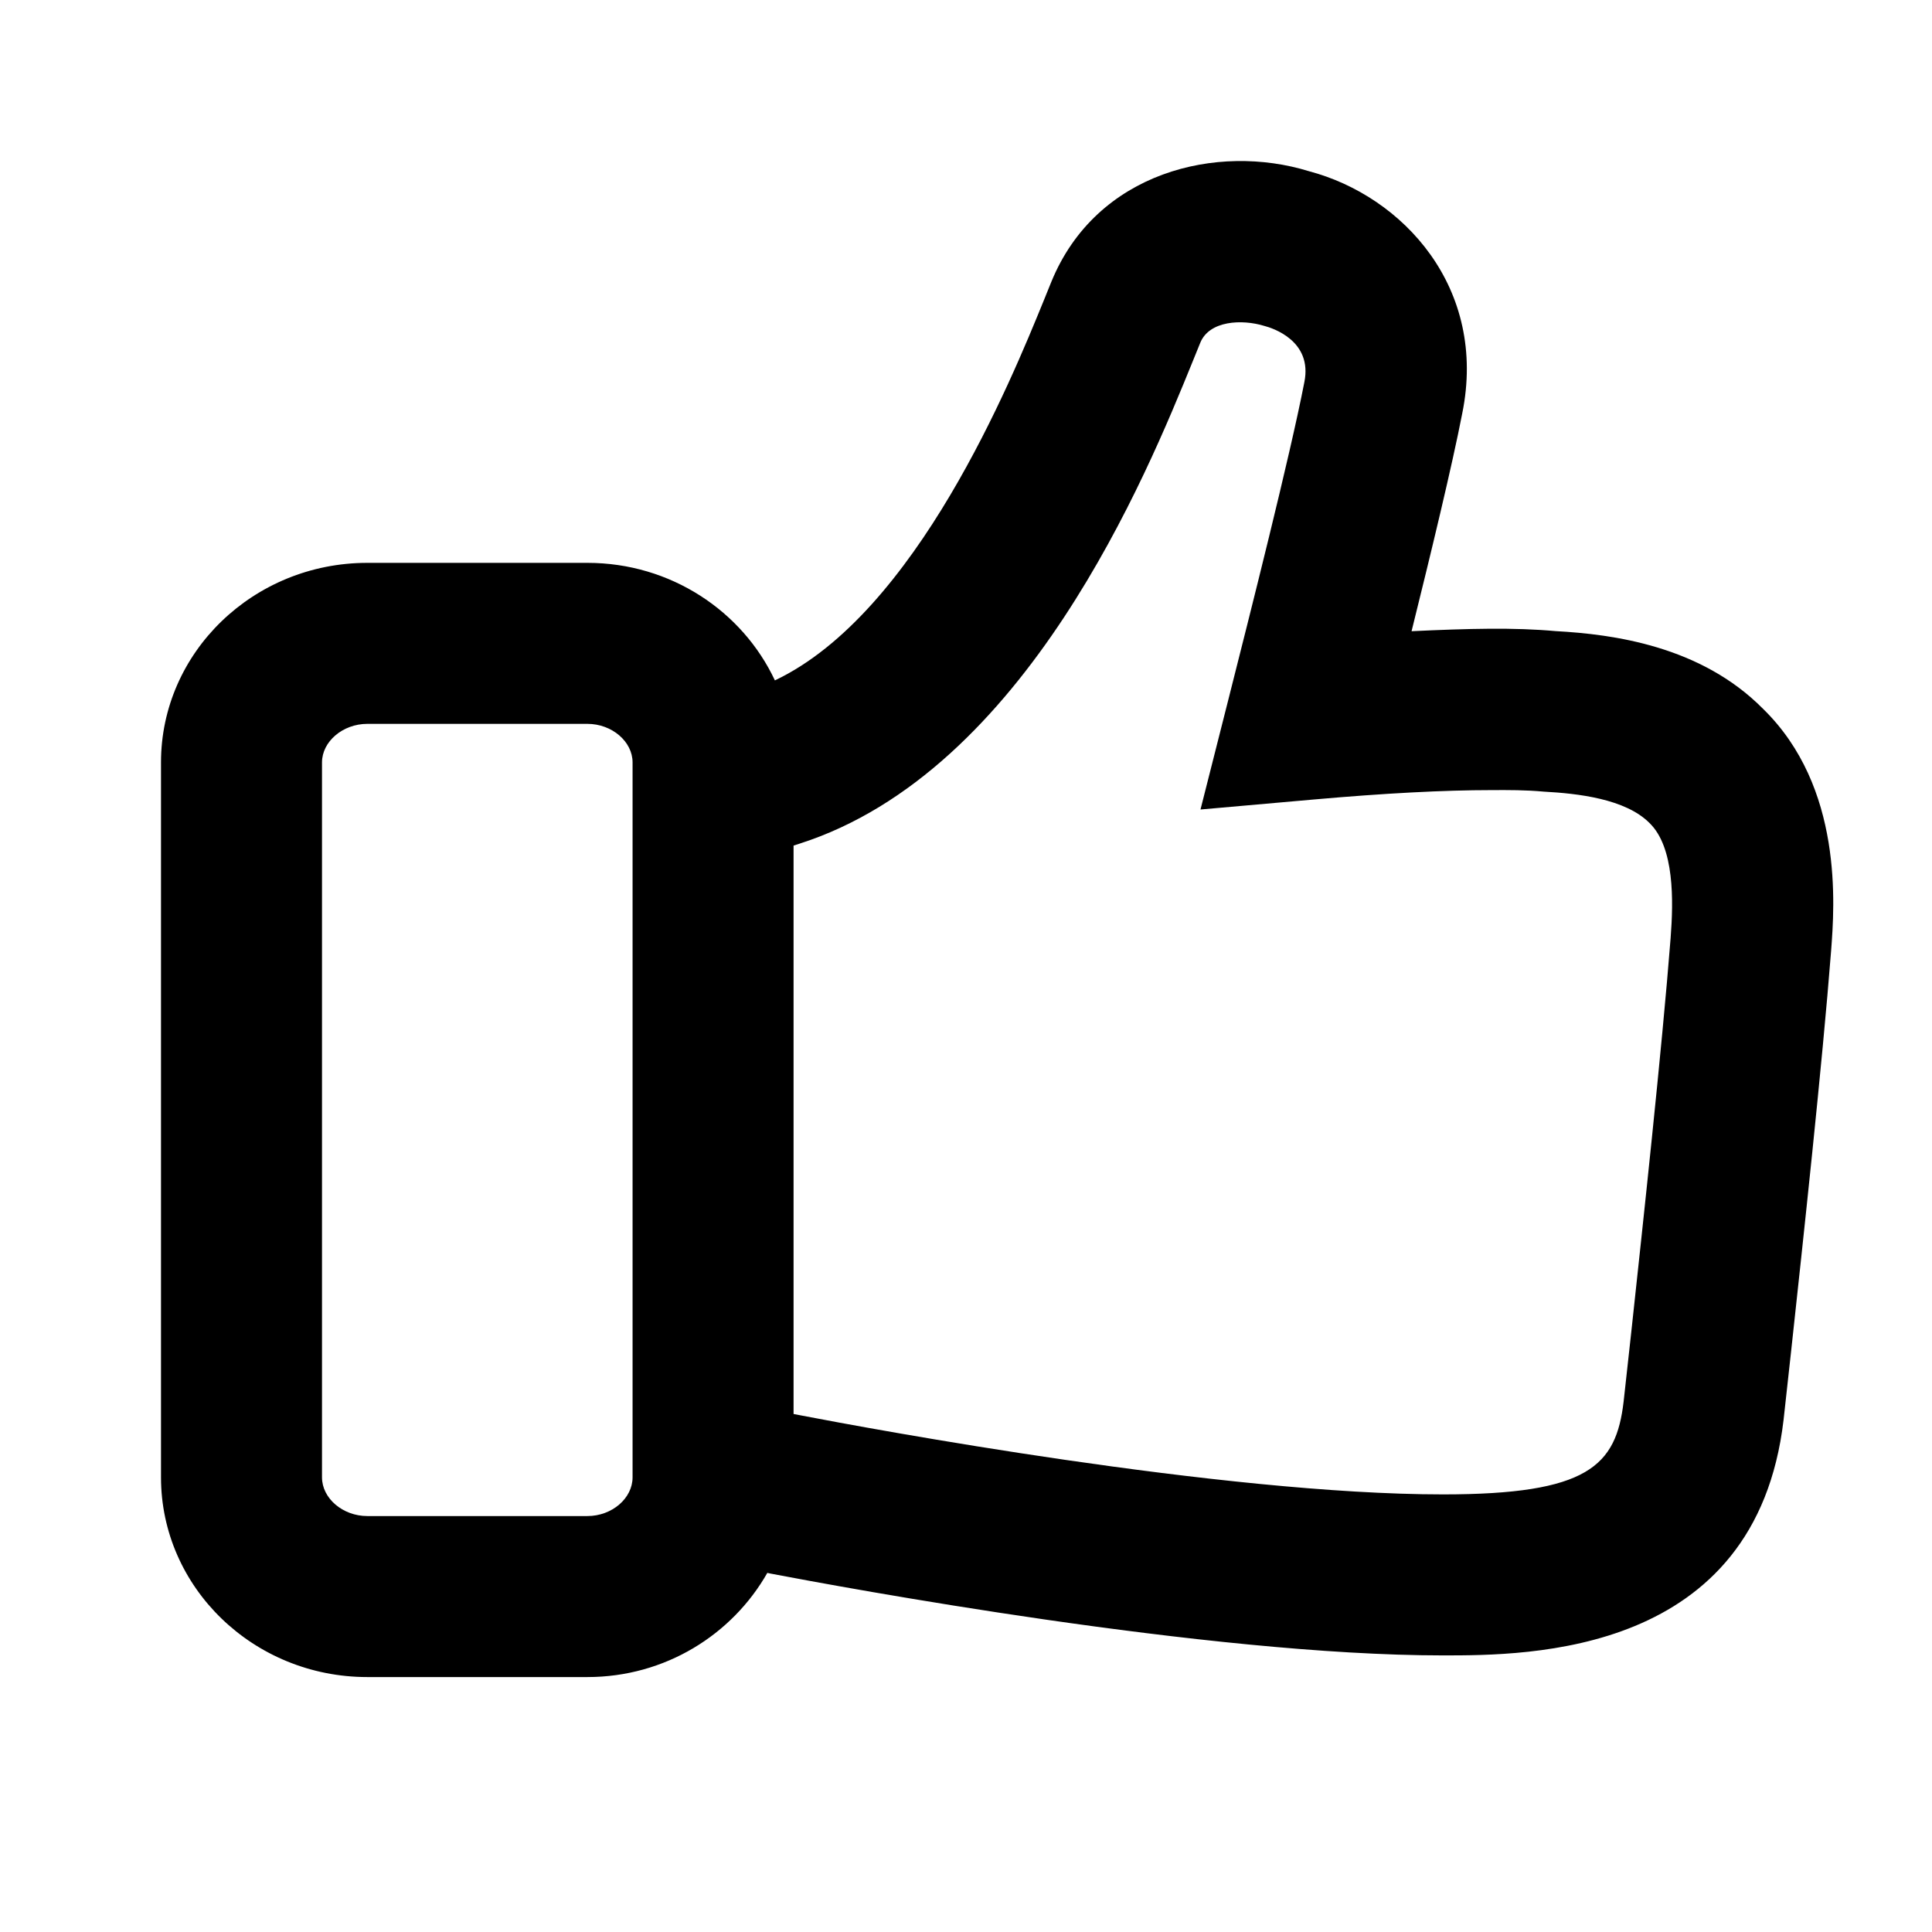 <svg width="24" height="24" viewBox="0 0 24 24" fill="none" xmlns="http://www.w3.org/2000/svg">
<path d="M20.753 11.653C20.646 13.028 20.406 15.233 20.264 16.55L20.169 17.413C20.075 18.209 19.73 18.564 17.925 18.564C15.191 18.564 10.804 17.747 9.951 17.583L9.858 17.565V10.504L9.93 10.481C12.745 9.581 14.25 5.883 14.816 4.49L14.911 4.256C15.024 3.982 15.428 3.963 15.707 4.049C15.808 4.075 16.308 4.234 16.203 4.748C16.024 5.672 15.526 7.635 15.259 8.691L14.913 10.056L16.316 9.932C17.196 9.854 17.94 9.815 18.53 9.815C18.742 9.814 18.948 9.813 19.179 9.834C19.599 9.857 20.191 9.922 20.491 10.224C20.801 10.525 20.789 11.185 20.753 11.653ZM7.858 18.352C7.858 18.613 7.602 18.833 7.297 18.833H4.563C4.258 18.833 4 18.613 4 18.352V9.471C4 9.212 4.258 8.992 4.563 8.992H7.297C7.602 8.992 7.858 9.212 7.858 9.471V18.352ZM21.899 8.803C21.126 8.023 20.038 7.879 19.326 7.84C18.809 7.793 18.238 7.808 17.535 7.841C17.777 6.867 18.04 5.778 18.164 5.138C18.483 3.577 17.427 2.435 16.261 2.127C15.123 1.775 13.619 2.133 13.06 3.501L12.964 3.738C12.561 4.726 11.382 7.62 9.626 8.452C9.223 7.593 8.333 6.992 7.297 6.992H4.563C3.149 6.992 2 8.104 2 9.471V18.352C2 19.72 3.149 20.833 4.563 20.833H7.297C8.263 20.833 9.096 20.306 9.532 19.539L9.574 19.548C10.457 19.716 15.009 20.564 17.925 20.564C18.988 20.564 21.813 20.564 22.156 17.639L22.252 16.766C22.396 15.437 22.638 13.214 22.747 11.807C22.789 11.253 22.902 9.779 21.899 8.803Z" fill="black"/>
</svg>
